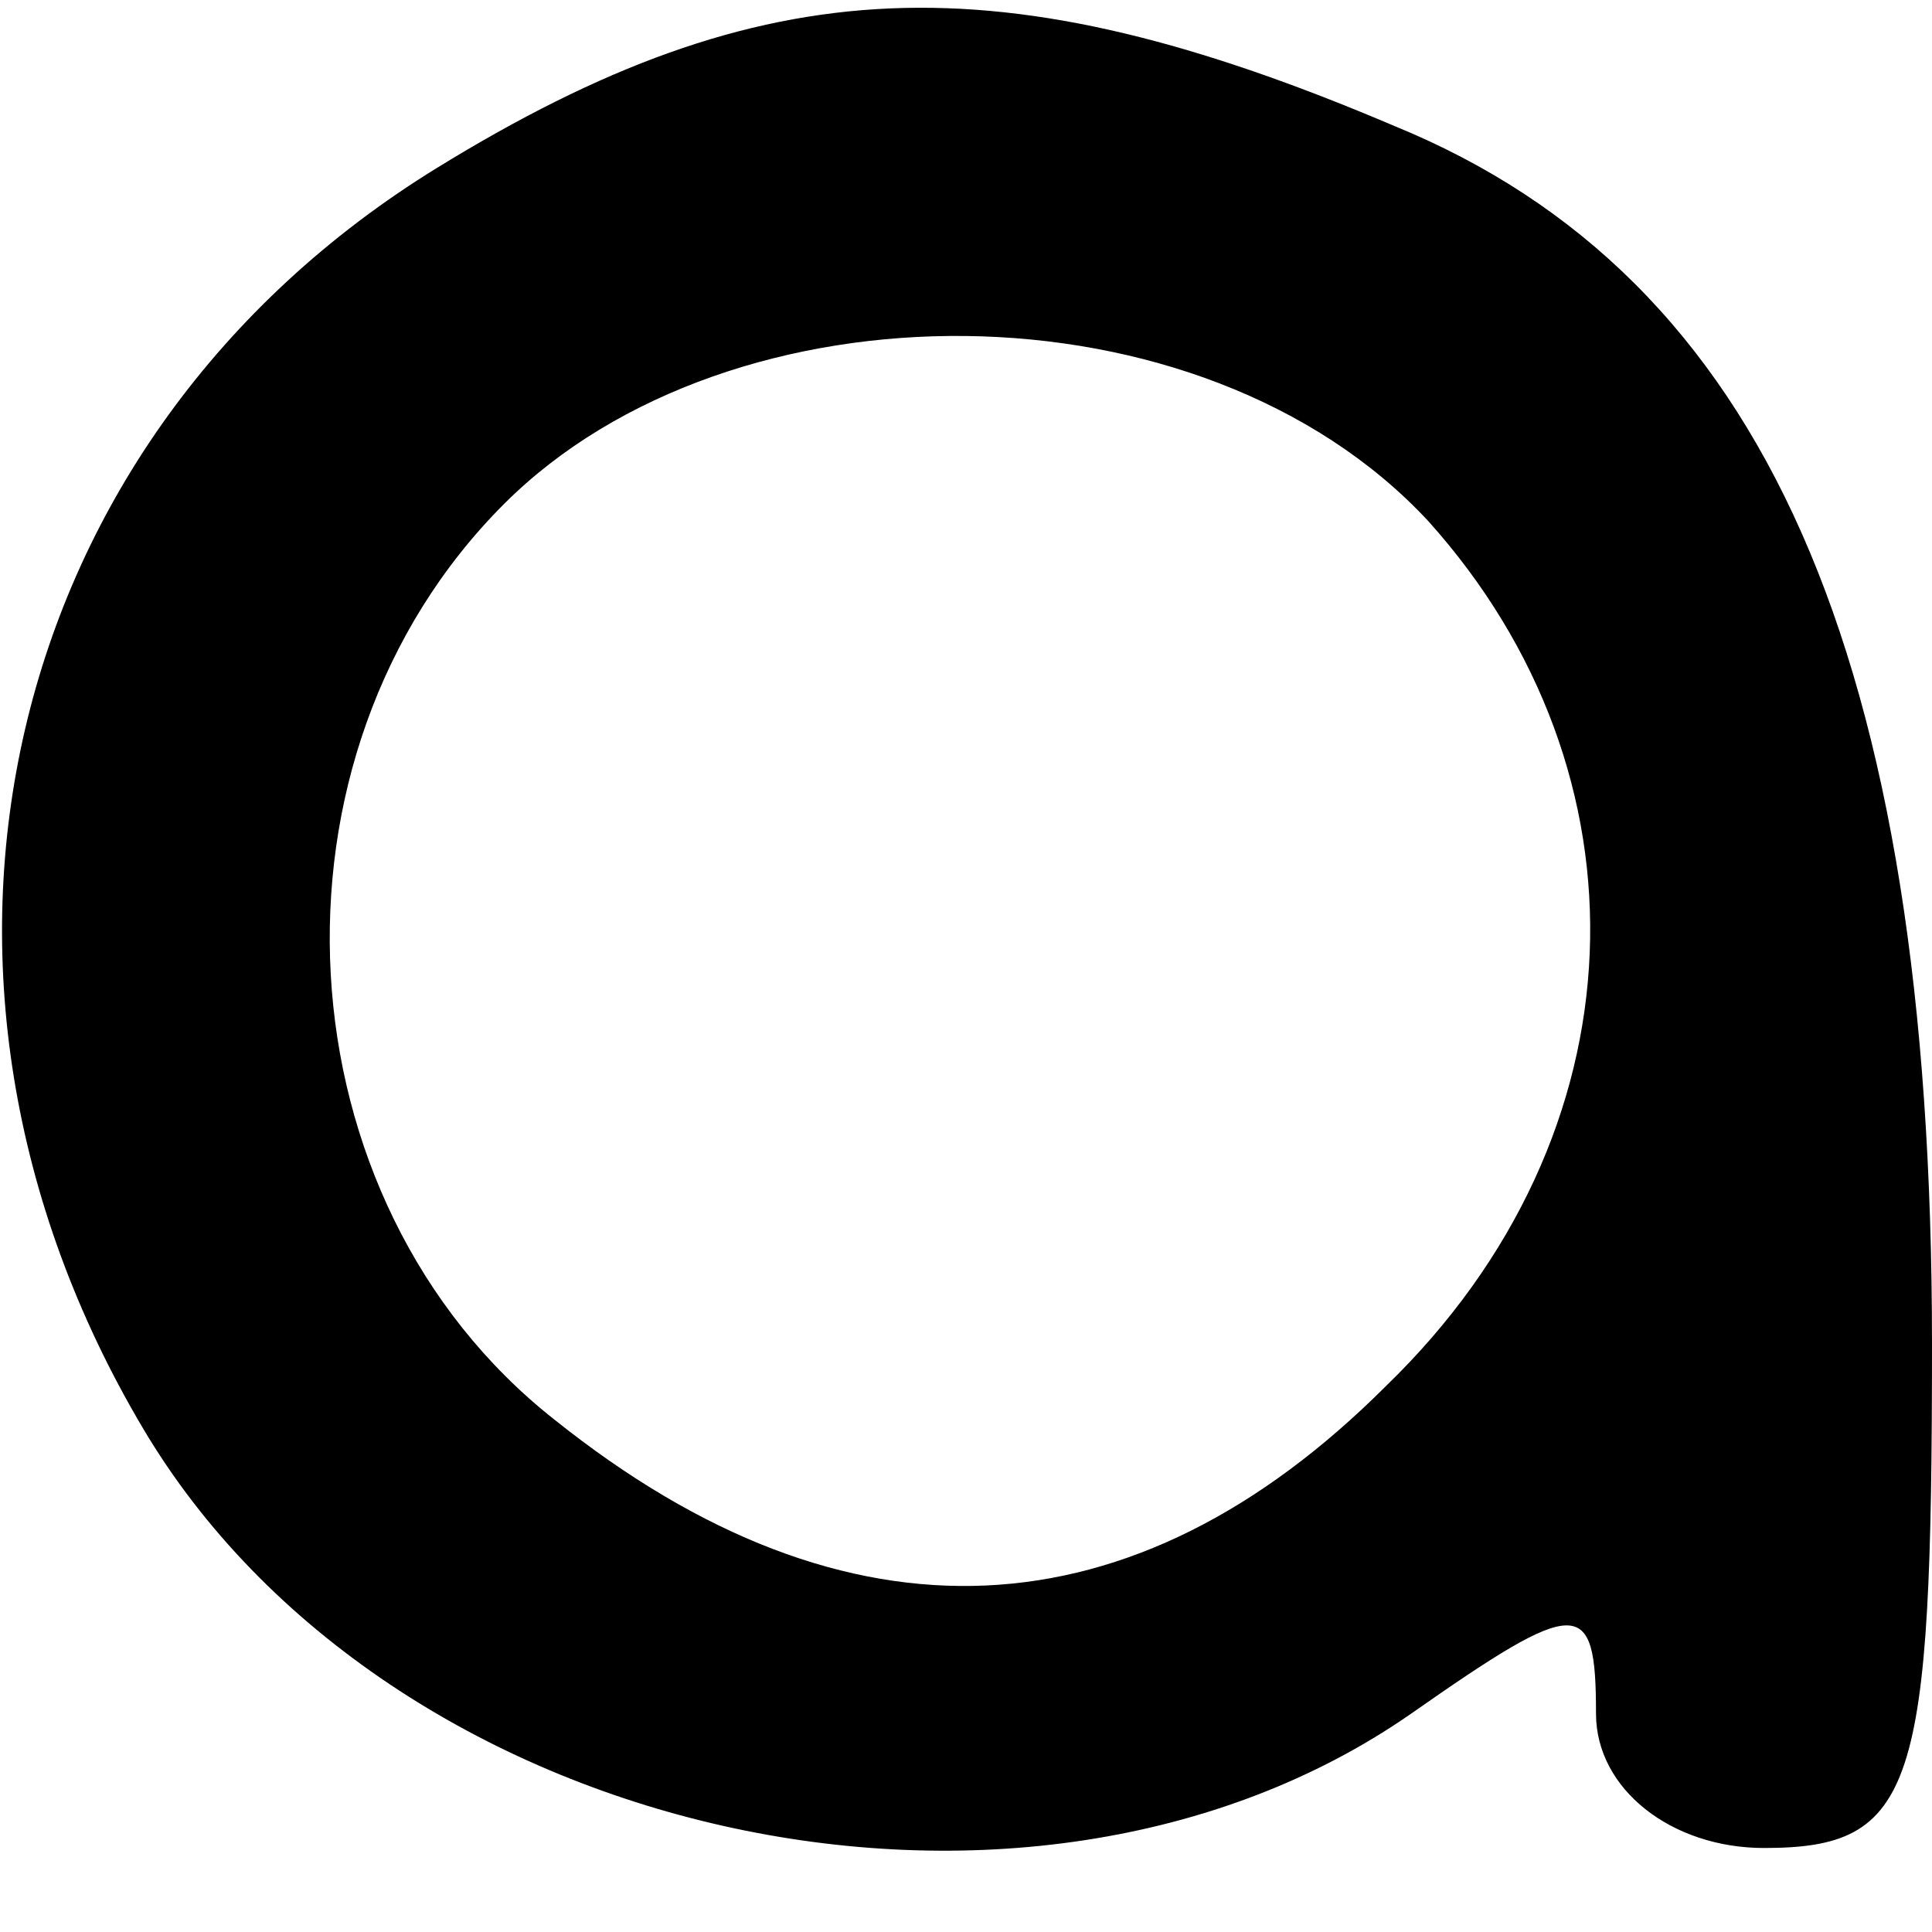<?xml version="1.0" standalone="no"?>
<!DOCTYPE svg PUBLIC "-//W3C//DTD SVG 20010904//EN"
 "http://www.w3.org/TR/2001/REC-SVG-20010904/DTD/svg10.dtd">
<svg version="1.0" xmlns="http://www.w3.org/2000/svg"
 width="23pt" height="23pt" viewBox="0 0 23 23"
 preserveAspectRatio="xMidYMid meet">

<g transform="translate(0,23) scale(0.1,-0.1)"
fill="#000000" stroke="none">
<path d="M52 210 c-52 -32 -67 -96 -35 -150 29 -49 105 -66 151 -34 20 14 22
14 22 0 0 -9 9 -16 20 -16 18 0 20 7 20 60 0 82 -20 127 -64 145 -47 20 -75
19 -114 -5z m118 -42 c27 -30 26 -73 -5 -103 -30 -30 -64 -32 -99 -4 -33 26
-36 79 -6 109 27 27 83 27 110 -2z"/>
</g>
</svg>
